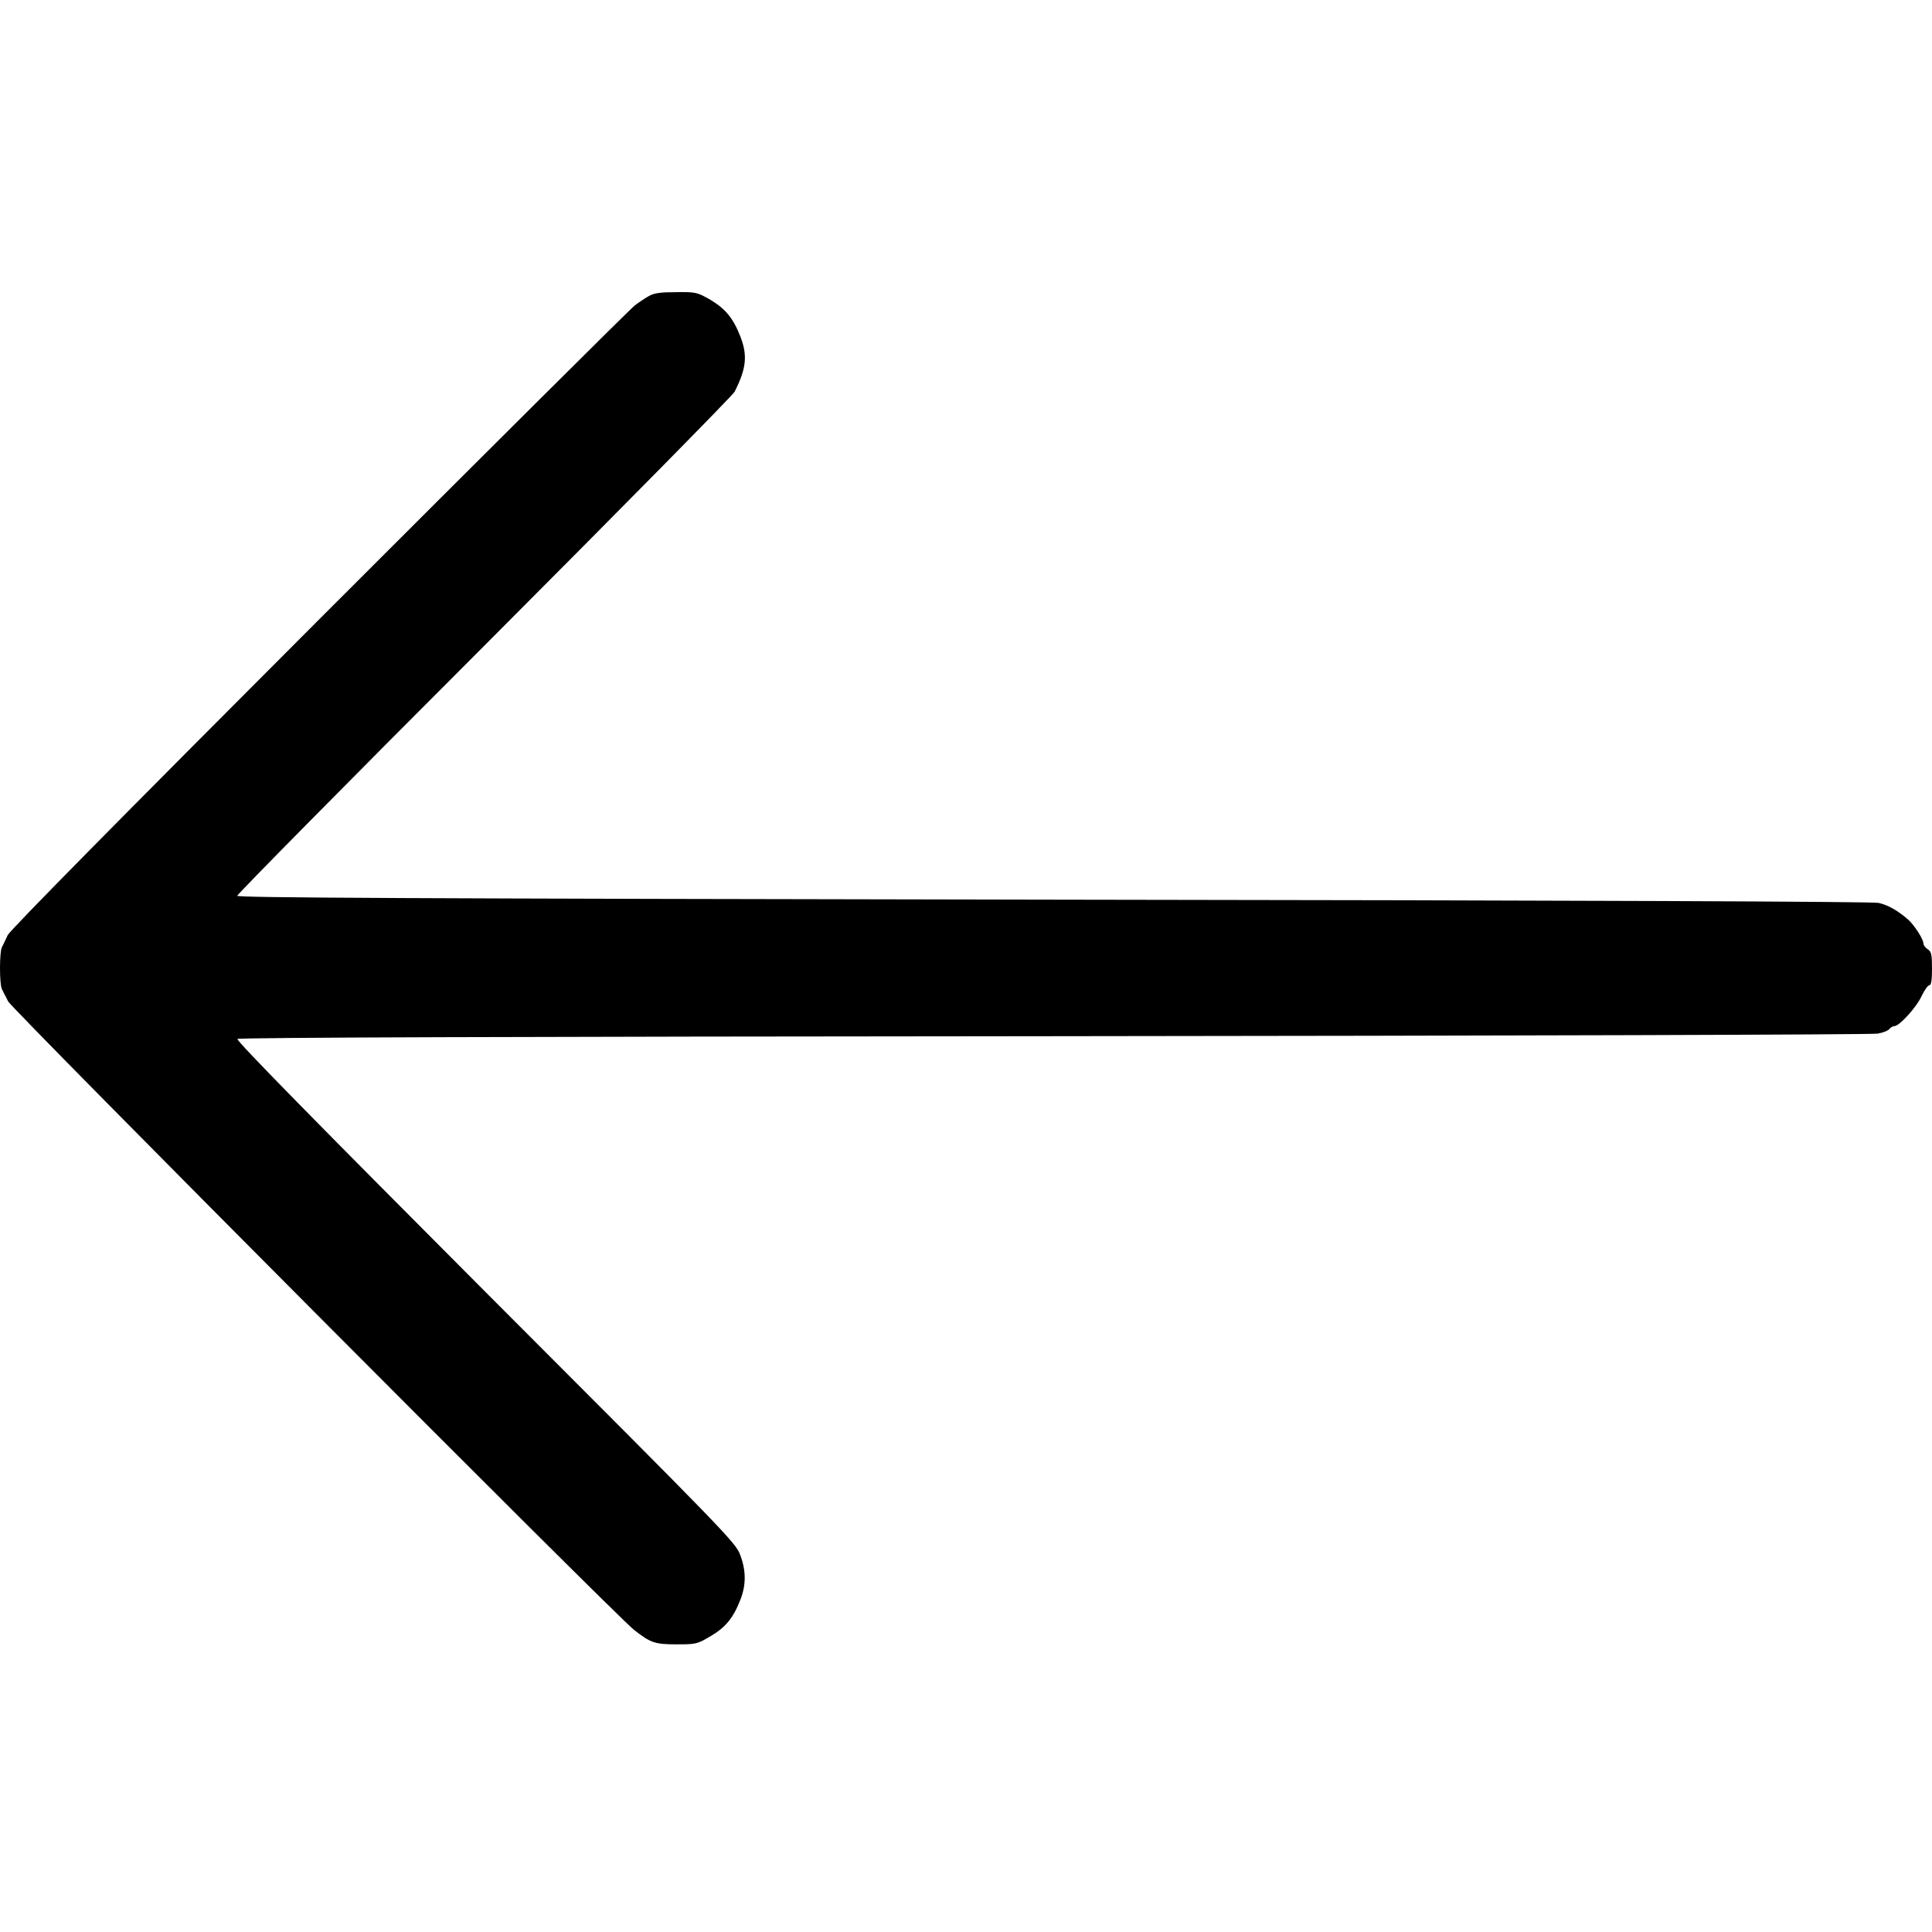 <?xml version="1.0" standalone="no"?>
<!DOCTYPE svg PUBLIC "-//W3C//DTD SVG 20010904//EN"
 "http://www.w3.org/TR/2001/REC-SVG-20010904/DTD/svg10.dtd">
<svg version="1.0" xmlns="http://www.w3.org/2000/svg"
 width="900pt" height="900pt" viewBox="0 0 900 900"
 preserveAspectRatio="xMidYMid meet">
<g transform="translate(0,900) scale(0.1,-0.1)"
fill="#000000" stroke="none">
<path d="M3023 7621 c-18 -10 -48 -30 -66 -44 -19 -14 -680 -672 -1468 -1460
-935 -936 -1440 -1448 -1453 -1473 -10 -22 -22 -47 -27 -56 -12 -23 -12 -173
0 -196 4 -9 18 -35 29 -57 20 -39 2831 -2862 2916 -2928 77 -60 96 -67 198
-67 90 0 96 1 158 38 70 41 106 85 139 170 27 69 27 135 -1 209 -20 56 -70
107 -1187 1225 -789 791 -1162 1171 -1155 1178 7 7 1253 11 3804 13 2087 2
3814 7 3837 12 23 4 47 13 54 21 6 8 17 14 24 14 23 0 104 89 127 141 13 27
29 49 35 49 9 0 13 22 13 78 0 66 -3 79 -20 90 -11 7 -20 19 -20 27 0 20 -42
85 -71 111 -49 43 -94 68 -138 78 -30 6 -1357 12 -3846 15 -3021 5 -3800 9
-3800 18 0 7 518 532 1151 1165 633 634 1158 1167 1166 1183 55 109 61 169 27
257 -33 85 -69 129 -139 171 -63 36 -68 37 -160 36 -72 0 -103 -4 -127 -18z"/>
</g>
</svg>
